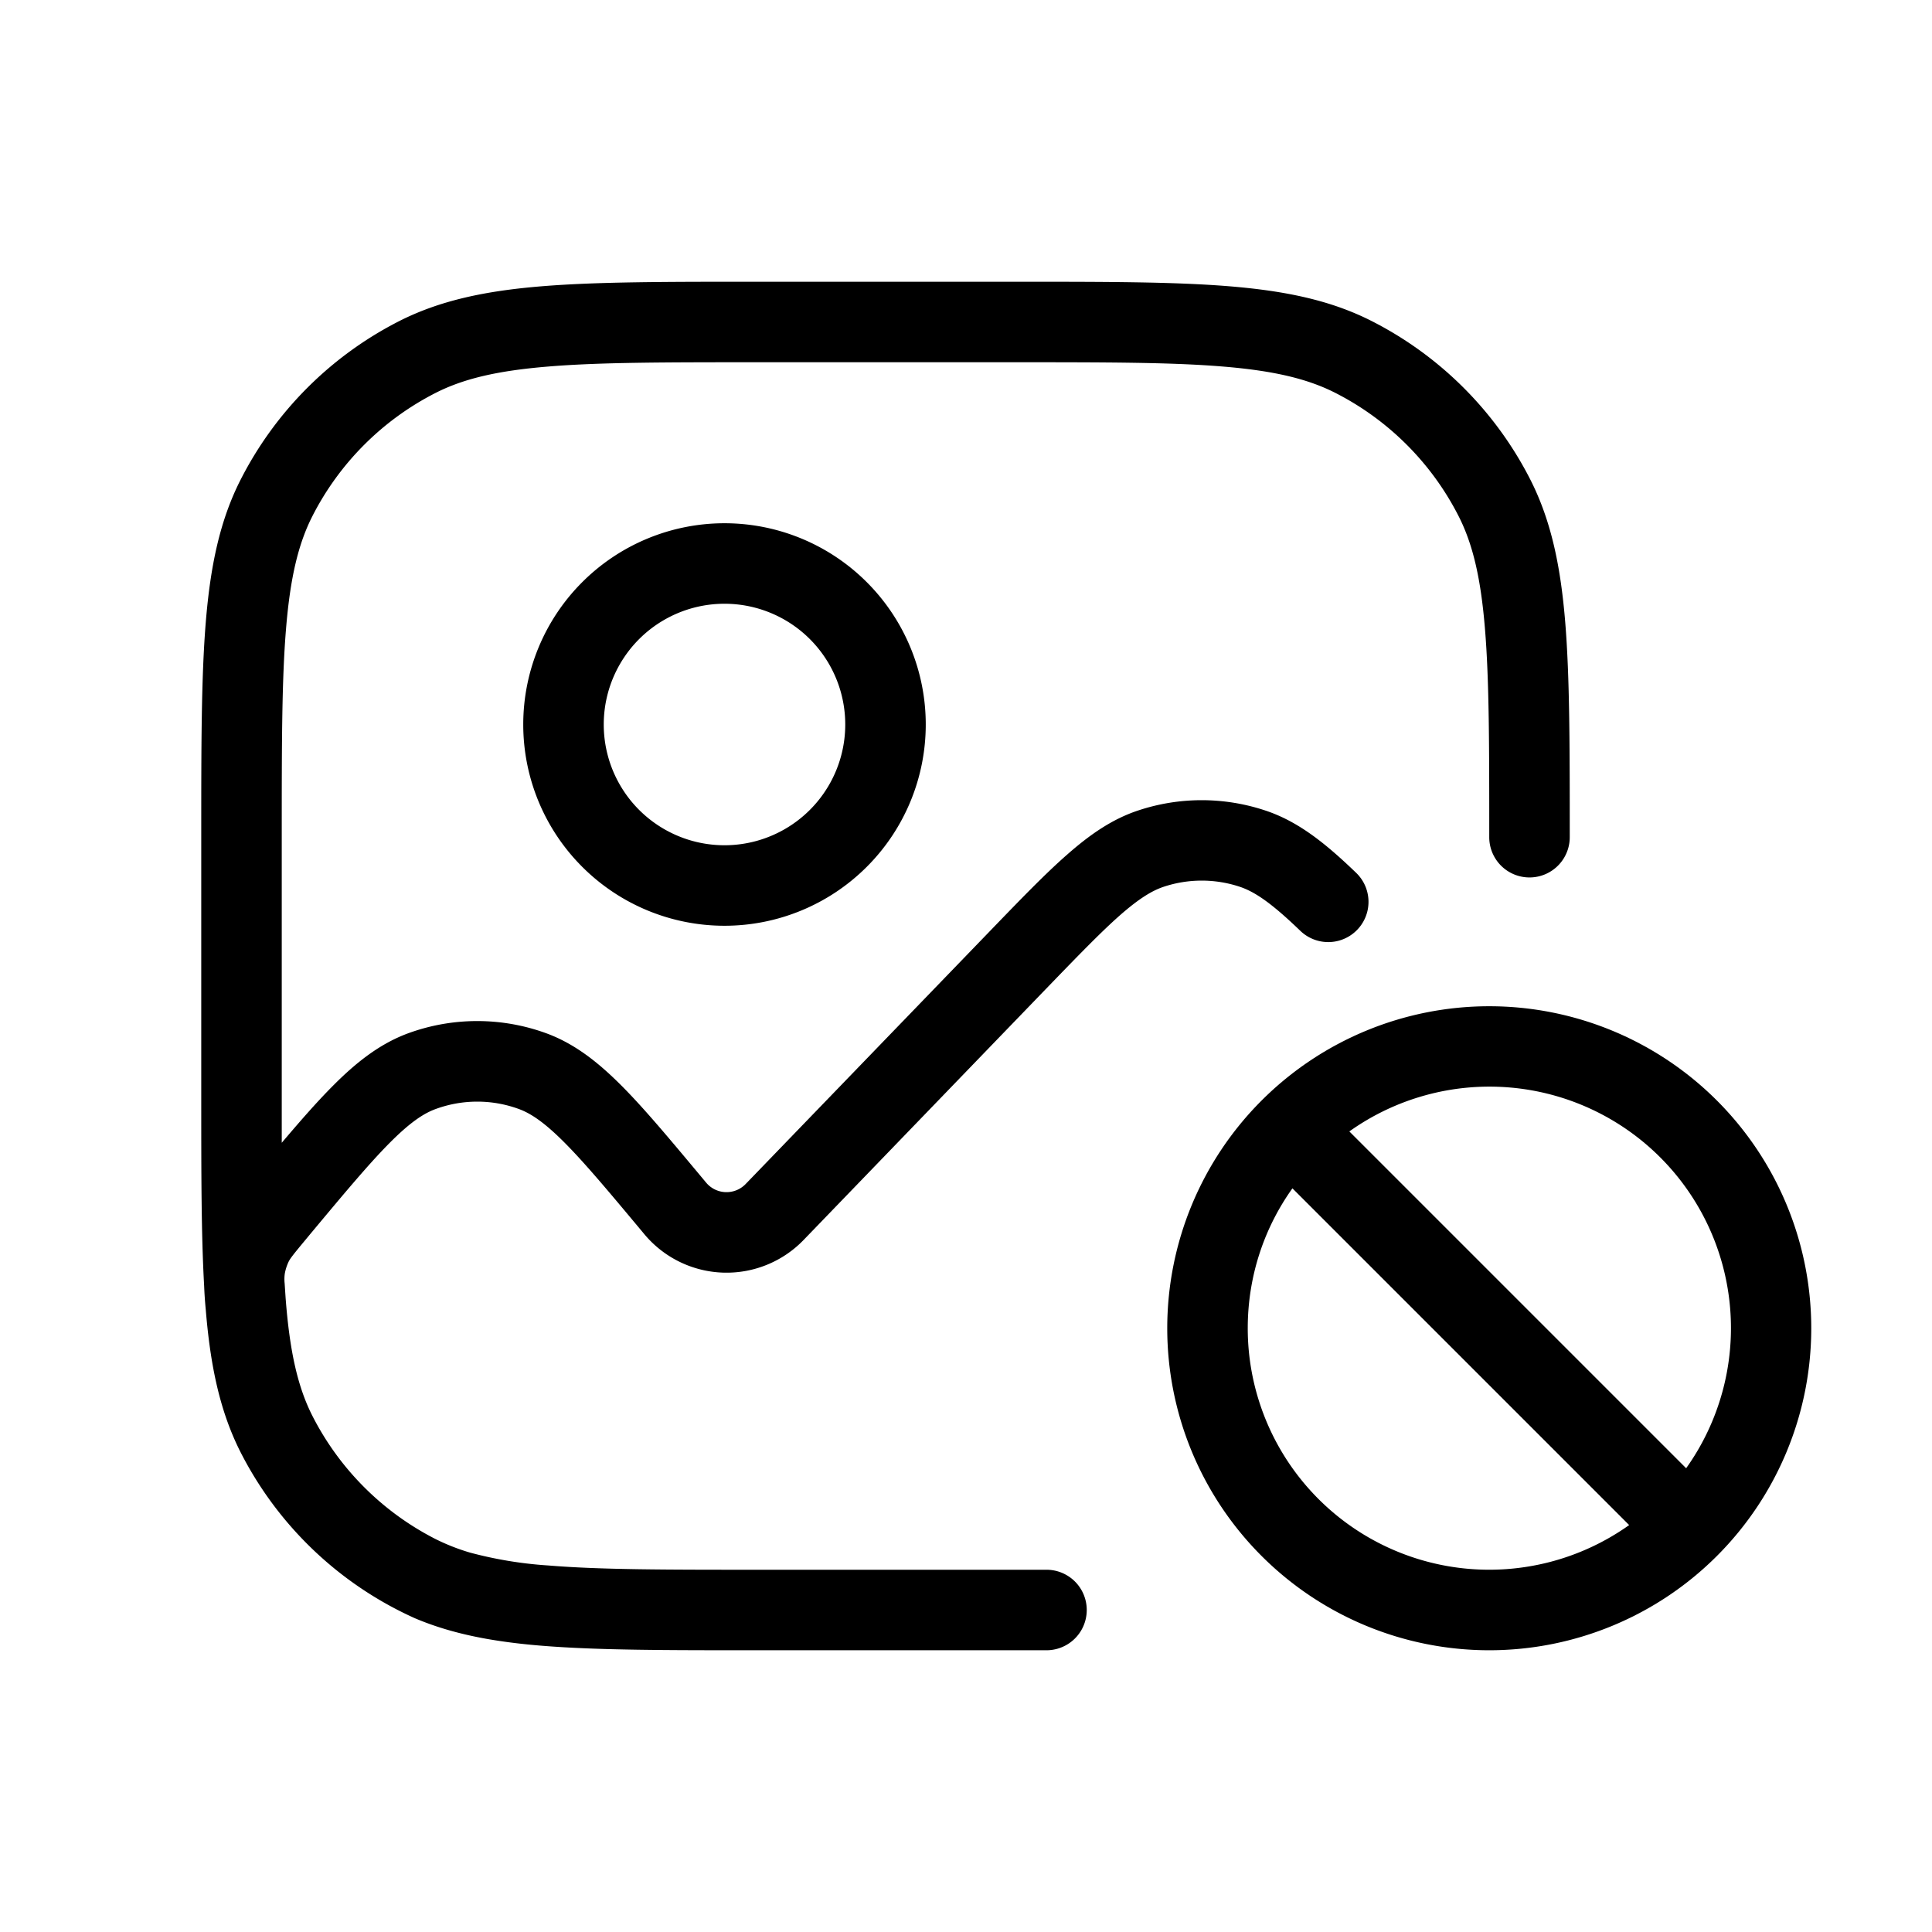 <svg xmlns="http://www.w3.org/2000/svg" xmlns:xlink="http://www.w3.org/1999/xlink" width="24" height="24" viewBox="0 0 24 24"><path fill="currentColor" d="M12.623 3.5H9.377c-1.1 0-1.958 0-2.645.056c-.698.057-1.265.175-1.775.434A4.5 4.5 0 0 0 2.99 5.957c-.26.51-.377 1.077-.434 1.775C2.5 8.42 2.5 9.276 2.5 10.377v3.246c0 .95 0 1.718.036 2.352a5 5 0 0 0 .02.293c.057.698.175 1.265.434 1.775a4.5 4.5 0 0 0 2.161 2.058c.277.118.572.2.897.258q.32.056.684.085c.688.056 1.544.056 2.645.056H13a.5.5 0 1 0 0-1H9.4c-1.128 0-1.945 0-2.586-.053a5 5 0 0 1-.975-.16a2.6 2.6 0 0 1-.428-.168a3.5 3.5 0 0 1-1.53-1.53c-.181-.357-.282-.794-.333-1.465l-.004-.06l-.008-.121a.5.5 0 0 1 .002-.123a.6.6 0 0 1 .047-.146c.02-.04.048-.078.207-.269l.062-.075c.428-.513.729-.873.984-1.13c.252-.254.423-.369.576-.424a1.5 1.5 0 0 1 1.03 0c.152.055.323.17.575.424c.255.257.556.617.984 1.13a1.33 1.33 0 0 0 1.98.073l3.003-3.111c.408-.422.692-.716.932-.927c.236-.206.394-.301.537-.349a1.5 1.5 0 0 1 .947 0c.187.063.392.201.751.547a.5.5 0 0 0 .694-.72c-.378-.364-.718-.639-1.13-.775a2.5 2.5 0 0 0-1.578 0c-.323.107-.598.298-.88.546c-.275.24-.588.565-.977.968l-3.019 3.126a.33.33 0 0 1-.492-.018l-.015-.018c-.41-.491-.737-.885-1.027-1.177c-.296-.298-.59-.53-.942-.659a2.5 2.5 0 0 0-1.717 0c-.352.13-.645.36-.942.66c-.189.19-.394.424-.628.7V10.4c0-1.128 0-1.945.053-2.586c.052-.637.152-1.057.328-1.403a3.5 3.5 0 0 1 1.53-1.53c.346-.176.766-.276 1.403-.328C7.455 4.5 8.272 4.5 9.4 4.5h3.2c1.128 0 1.945 0 2.587.053c.636.052 1.056.152 1.402.328a3.5 3.5 0 0 1 1.53 1.53c.176.346.276.766.328 1.403c.053.641.053 1.458.053 2.586a.5.5 0 0 0 1 0v-.023c0-1.1 0-1.958-.056-2.645c-.057-.698-.175-1.265-.434-1.775a4.5 4.5 0 0 0-1.967-1.967c-.51-.26-1.077-.377-1.775-.434c-.687-.056-1.544-.056-2.645-.056"/><path fill="currentColor" d="M6.5 9a2.5 2.5 0 1 1 5 0a2.5 2.5 0 0 1-5 0M9 7.5a1.5 1.5 0 1 0 0 3a1.5 1.5 0 0 0 0-3m9.5 5a4 4 0 1 0 0 8a4 4 0 0 0 0-8m-3 4c0-.648.205-1.248.555-1.738l4.183 4.183A3 3 0 0 1 15.5 16.5m5.445 1.738l-4.183-4.183a3 3 0 0 1 4.184 4.184"/></svg>